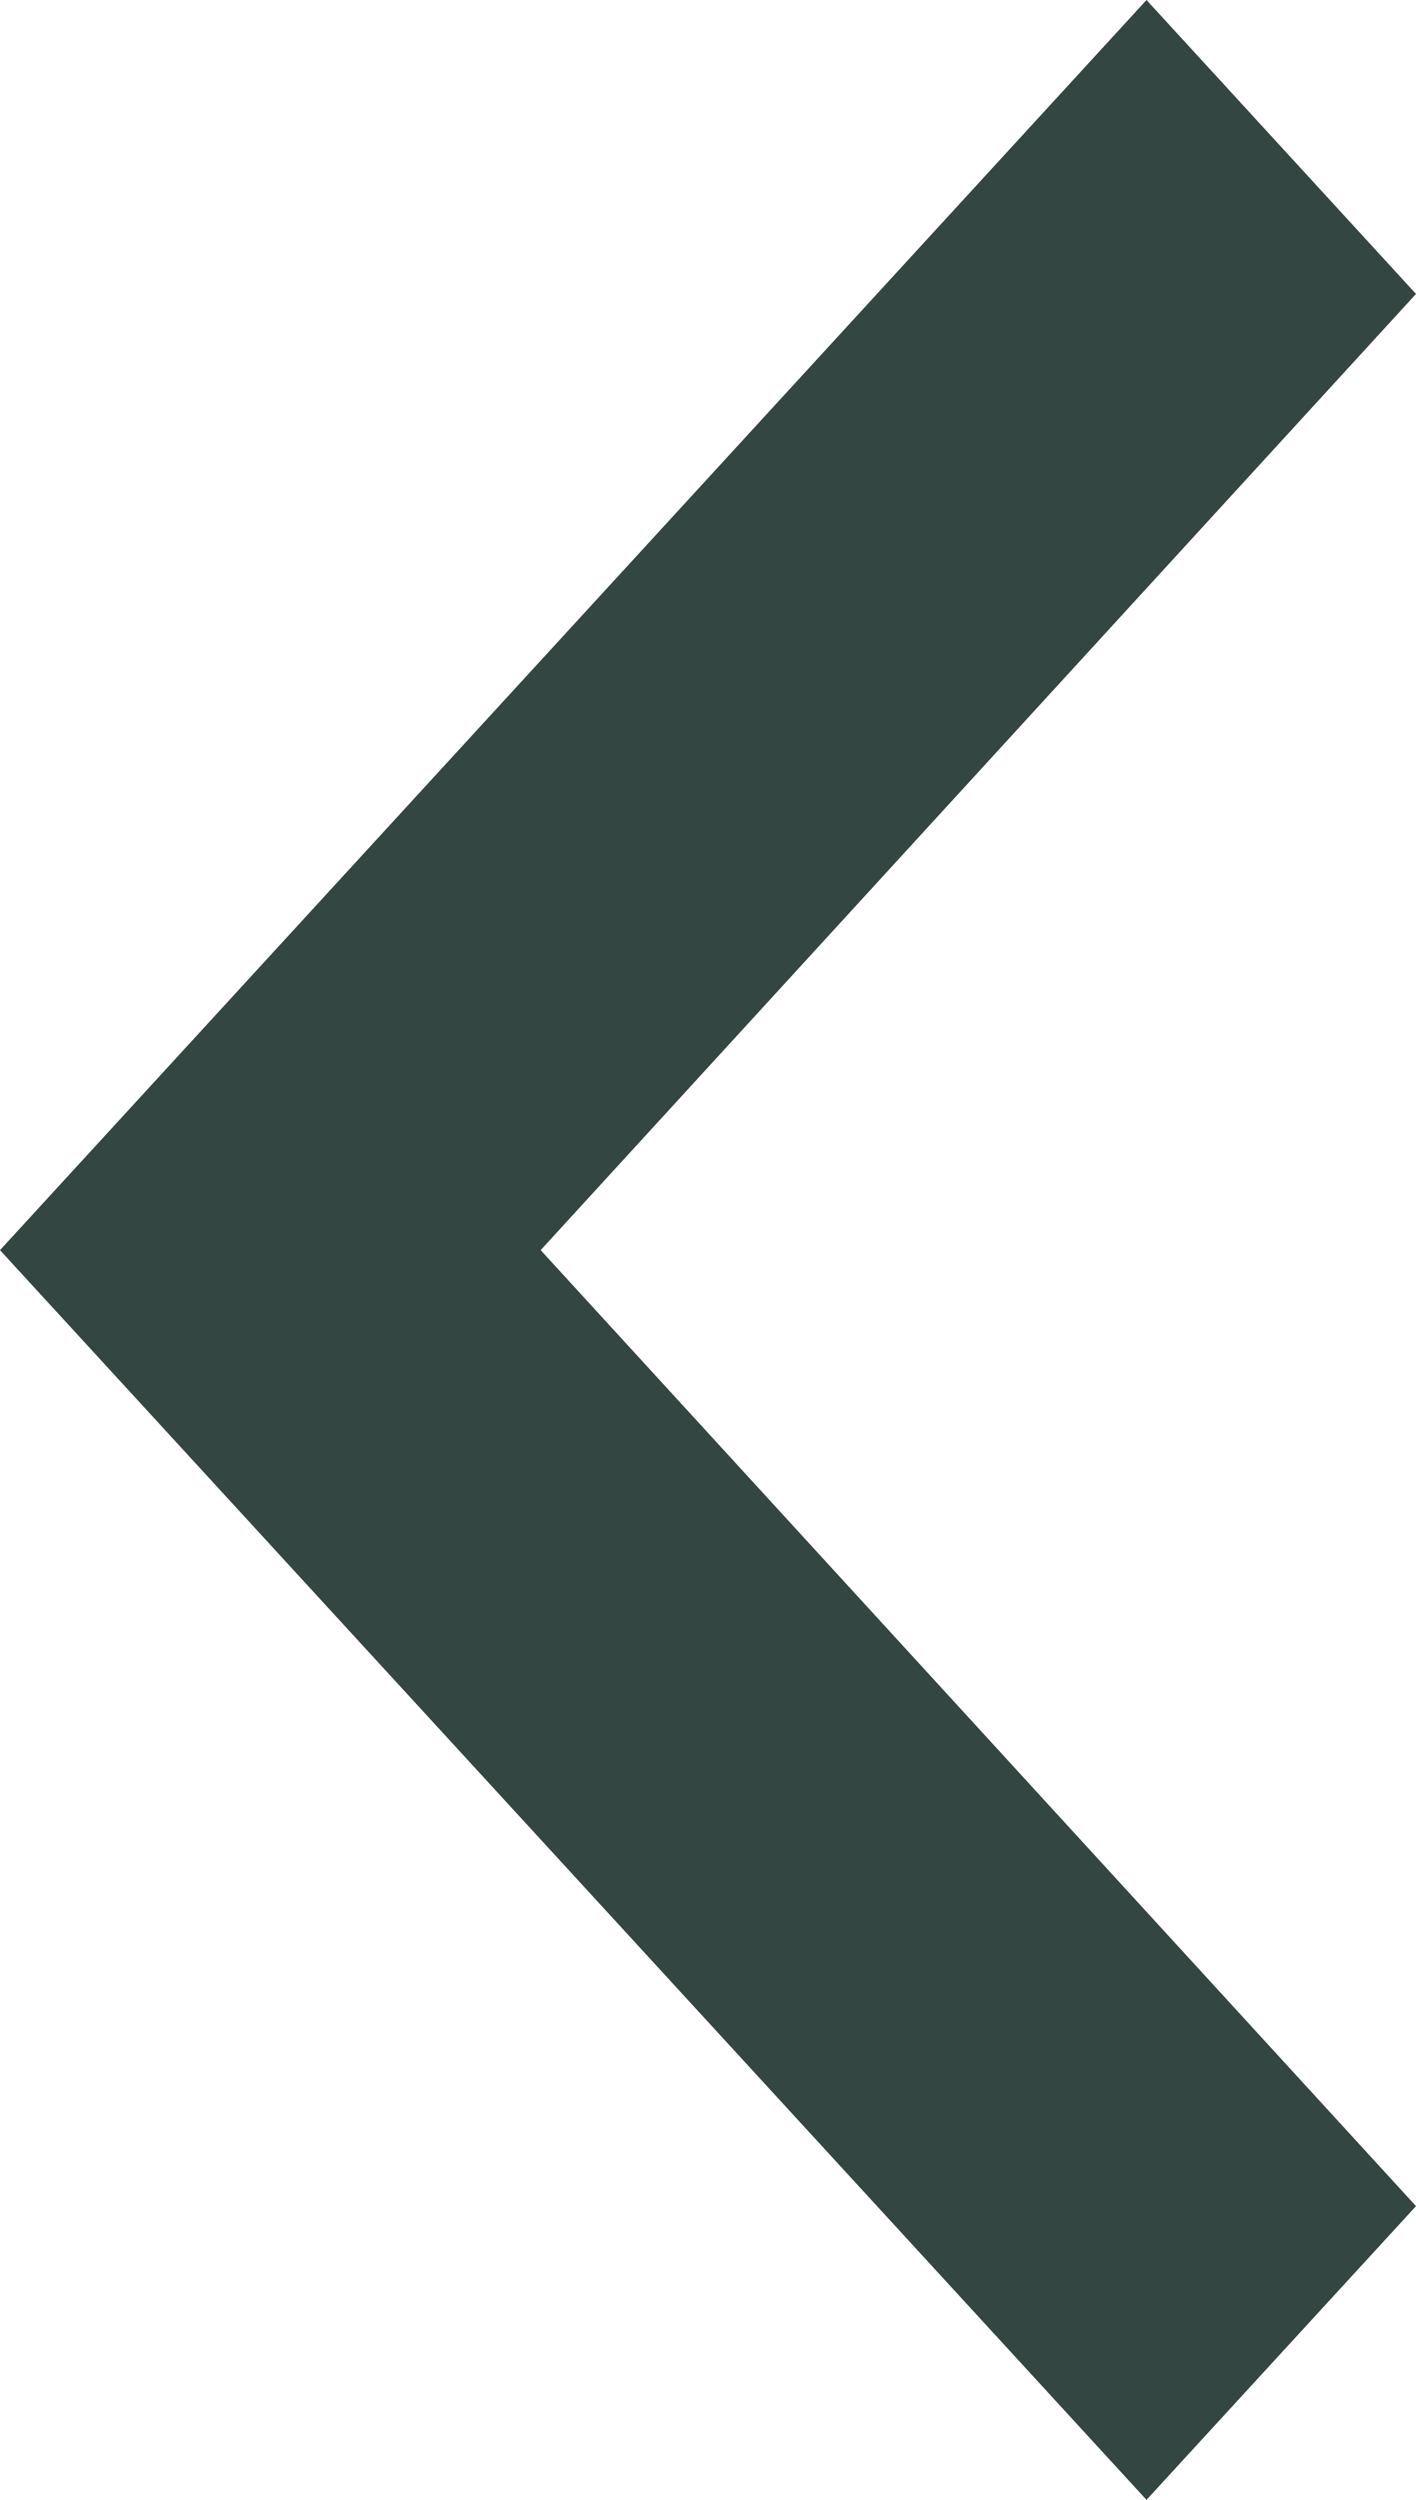 <svg xmlns="http://www.w3.org/2000/svg" width="34" height="60" viewBox="0 0 34 60">
  <polygon fill="#334641" fill-rule="evenodd" points="27.529 60 0 30.005 27.529 0 34 7.055 12.982 30.005 34 52.95"/>
</svg>
